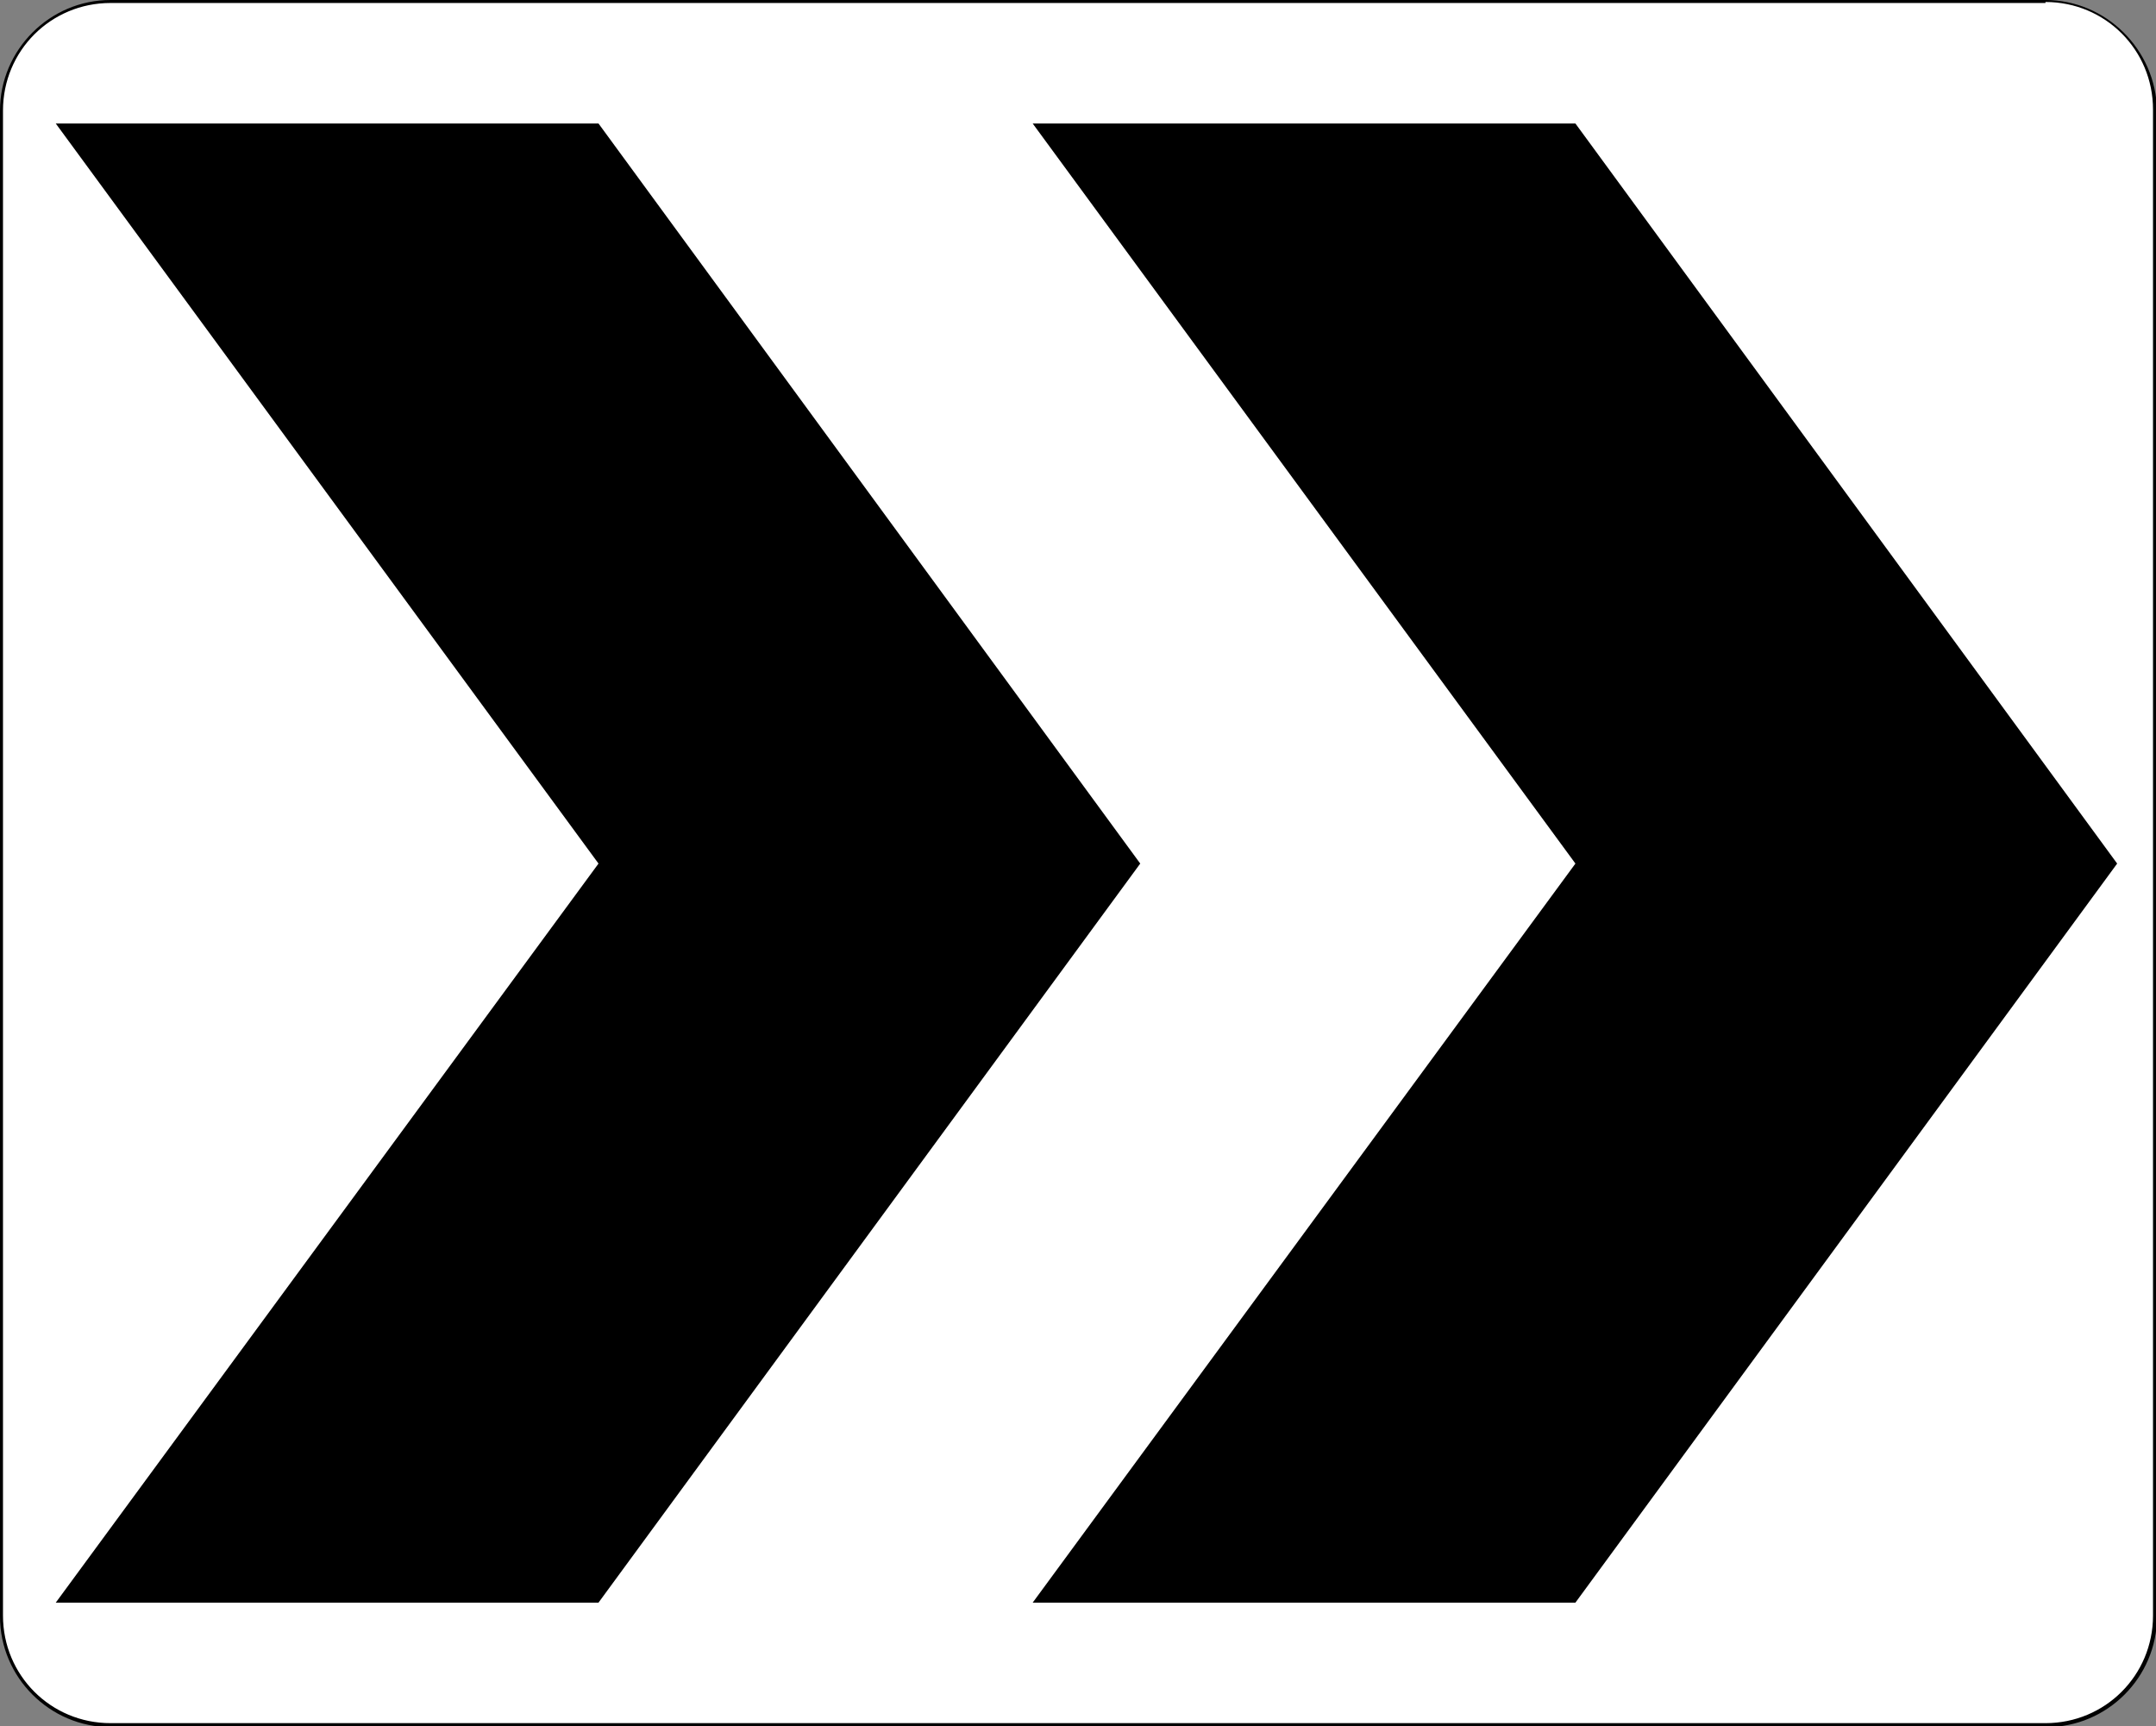 <?xml version="1.0" encoding="utf-8"?>
<!-- Generator: Adobe Illustrator 27.9.0, SVG Export Plug-In . SVG Version: 6.00 Build 0)  -->
<svg version="1.1" xmlns="http://www.w3.org/2000/svg" xmlns:xlink="http://www.w3.org/1999/xlink" x="0px" y="0px"
	 viewBox="0 0 216.5 173.3" style="enable-background:new 0 0 216.5 173.3;" xml:space="preserve">
<rect x="0" y="0" width="216.5" height="173.3" fill="#808080" stroke="none"/>
<style type="text/css">
	.st0{fill:#FFFFFF;}
</style>
<g id="Layer_1">
</g>
<g id="For_Sheets">
	<g>
		<g>
			<path class="st0" d="M11,173.2c-6,0-10.9-4.9-10.9-10.9V11.1C0.1,5,5,0.1,11,0.1h194.4c6,0,10.9,4.9,10.9,10.9v151.2
				c0,6-4.9,10.9-10.9,10.9H11z"/>
			<path d="M205.4,0.2c6,0,10.8,4.8,10.8,10.8v151.2c0,6-4.8,10.8-10.8,10.8H11.1c-6,0-10.8-4.8-10.8-10.8V11.1
				c0-6,4.8-10.8,10.8-10.8H205.4 M205.4,0H11.1C5,0,0,5,0,11.1v151.2c0,6.1,5,11.1,11.1,11.1h194.4c6.1,0,11.1-5,11.1-11.1V11.1
				C216.5,5,211.5,0,205.4,0L205.4,0z"/>
		</g>
		<polygon points="60.1,160.9 5.6,160.9 60.1,86.7 5.6,12.4 60.1,12.4 114.5,86.7 		"/>
		<polygon points="158.2,160.9 103.7,160.9 158.2,86.7 103.7,12.4 158.2,12.4 212.6,86.7 		"/>
	</g>
</g>
</svg>
